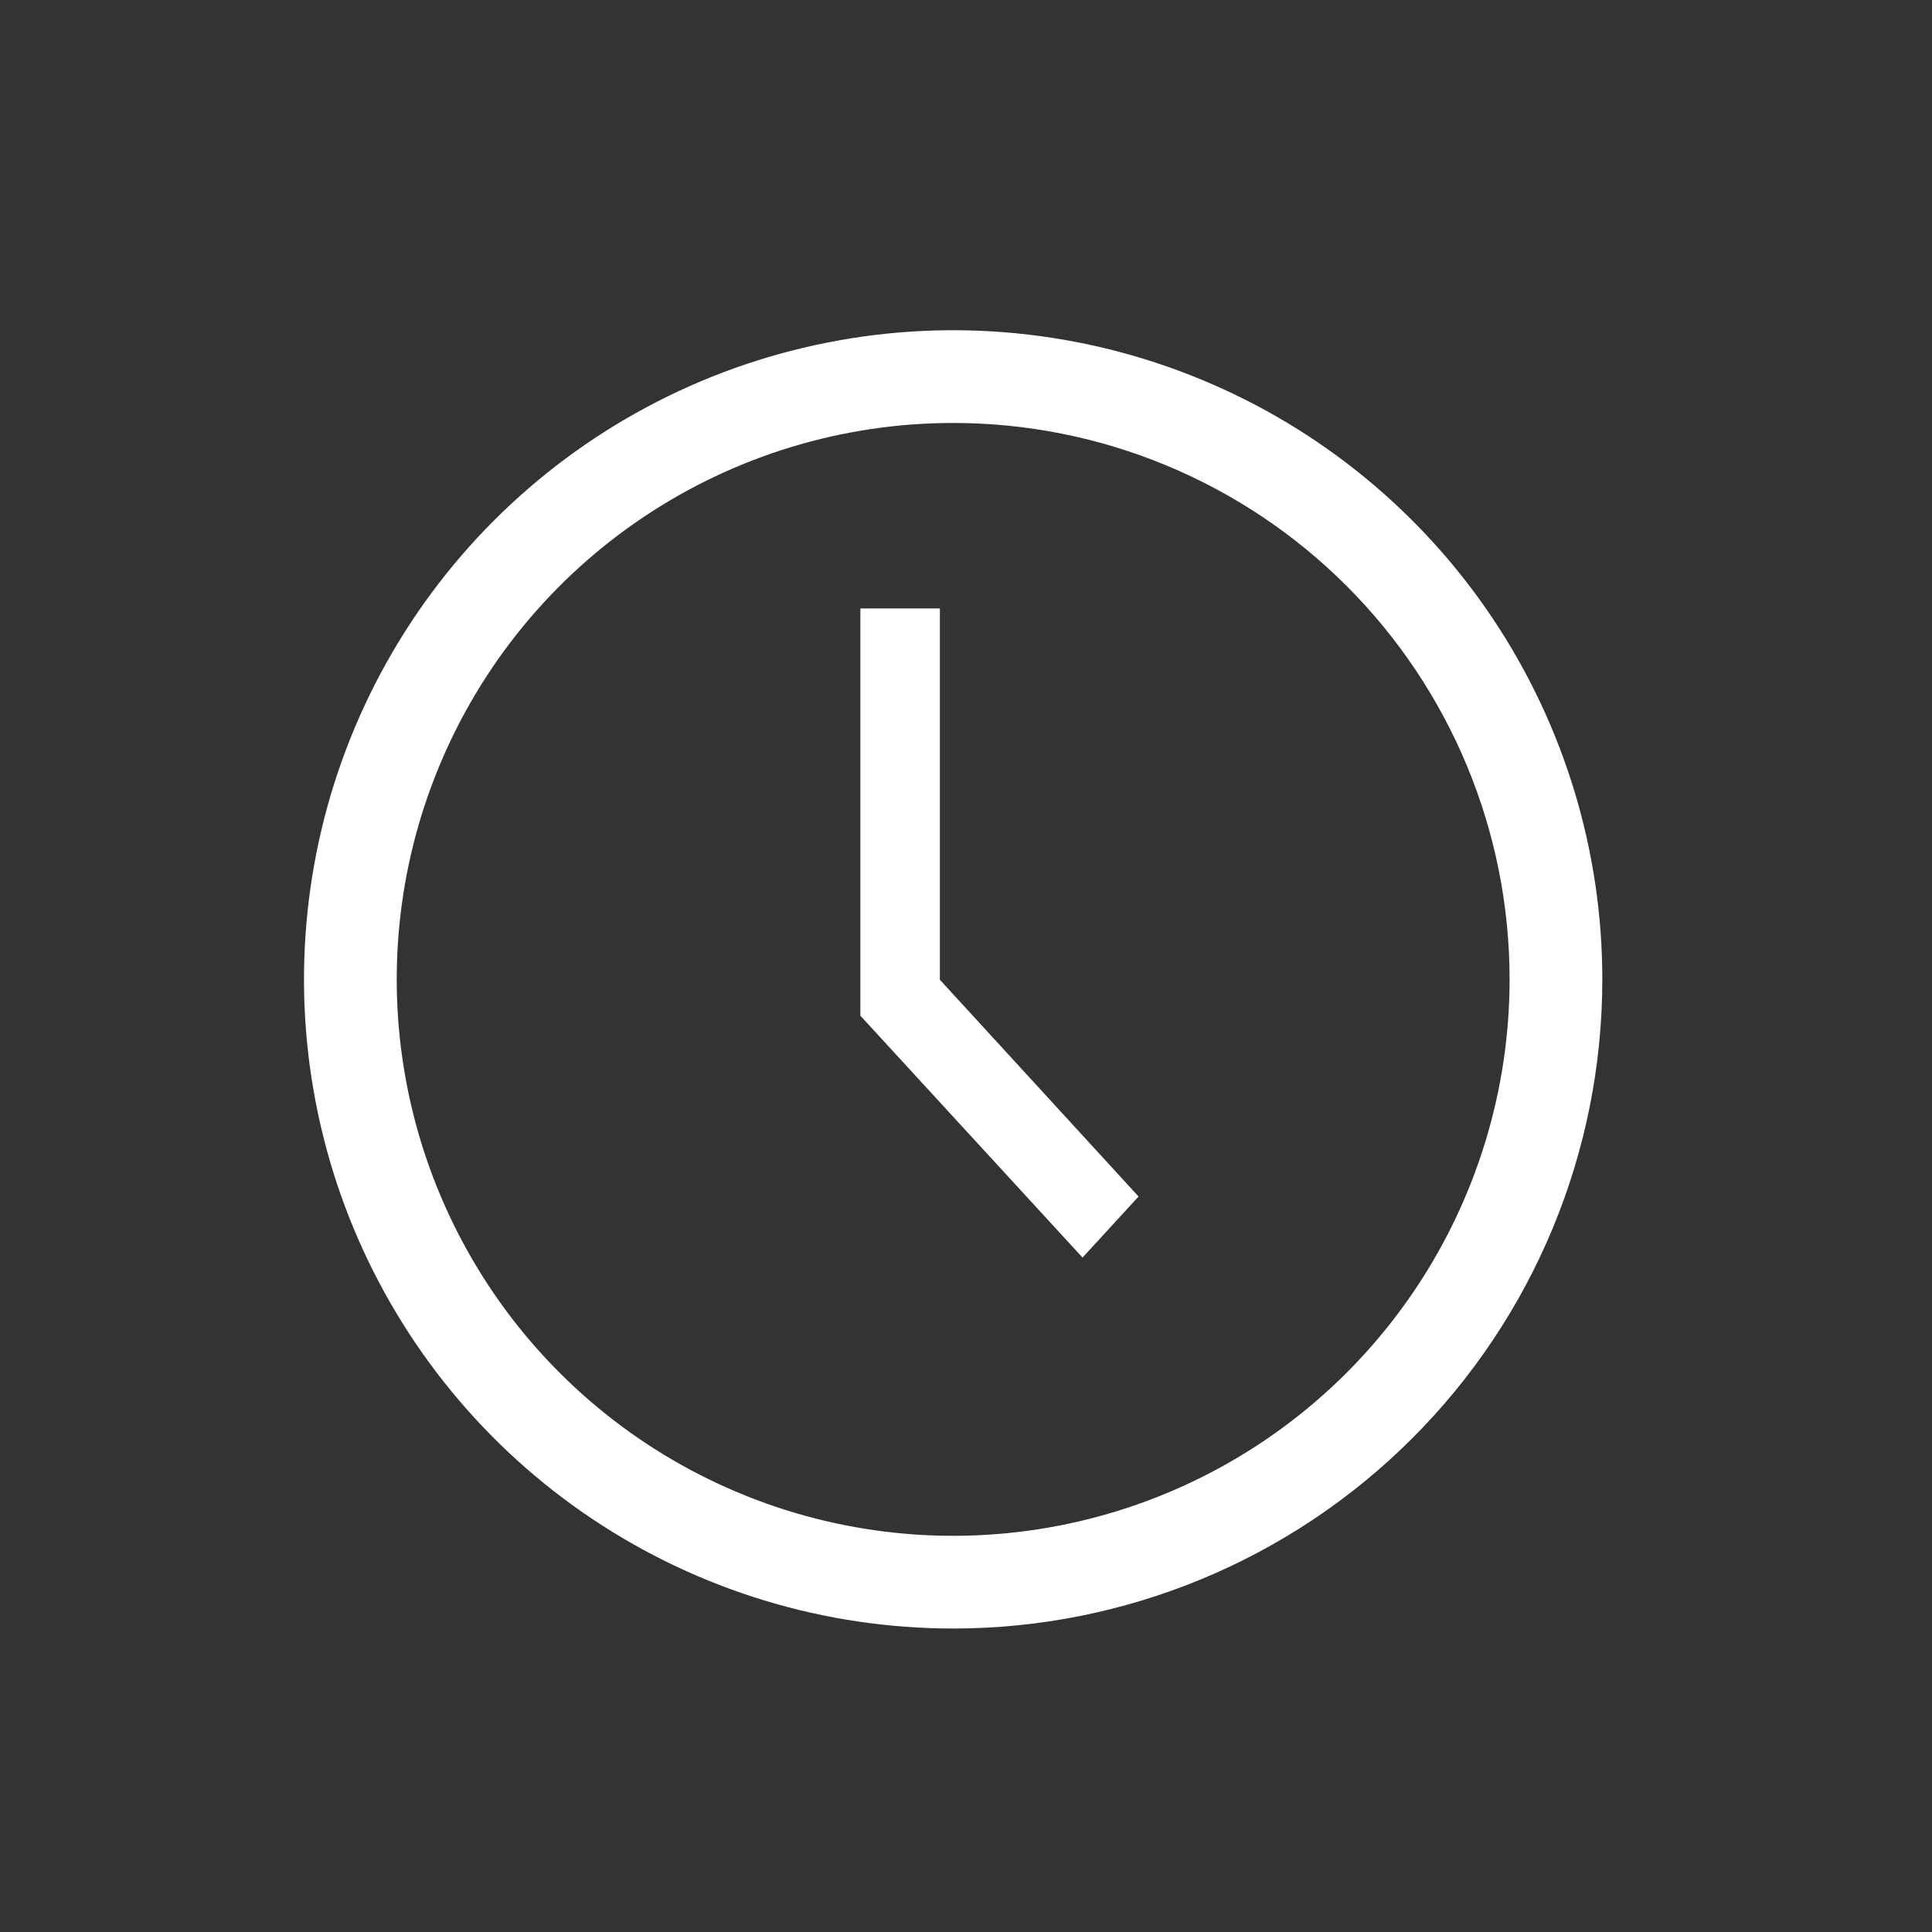 <svg width="25" height="25" viewBox="0 0 25 25" fill="none" xmlns="http://www.w3.org/2000/svg">
<rect x="0" y="0" width="25" height="25" fill="#333333" stroke="none"/>
<path d="M12.334 21.073C10.672 21.073 9.048 20.58 7.667 19.657C6.285 18.734 5.209 17.422 4.573 15.888C3.937 14.353 3.771 12.664 4.095 11.034C4.419 9.405 5.219 7.908 6.394 6.733C7.569 5.559 9.065 4.759 10.695 4.435C12.324 4.11 14.013 4.277 15.548 4.913C17.083 5.548 18.395 6.625 19.318 8.006C20.241 9.388 20.734 11.012 20.734 12.673C20.734 14.901 19.849 17.038 18.273 18.613C16.698 20.188 14.561 21.073 12.334 21.073ZM12.334 5.473C10.91 5.473 9.518 5.895 8.333 6.687C7.149 7.478 6.227 8.602 5.682 9.918C5.137 11.233 4.994 12.681 5.272 14.078C5.55 15.474 6.235 16.757 7.242 17.764C8.249 18.771 9.532 19.457 10.929 19.735C12.326 20.013 13.773 19.87 15.089 19.325C16.404 18.78 17.529 17.857 18.32 16.673C19.111 15.489 19.534 14.097 19.534 12.673C19.534 10.764 18.775 8.932 17.425 7.582C16.075 6.232 14.243 5.473 12.334 5.473Z" fill="white"/>
<path d="M14.008 16.273L11.133 13.143V7.873H12.162V12.678L14.733 15.483L14.008 16.273Z" fill="white"/>
</svg>
